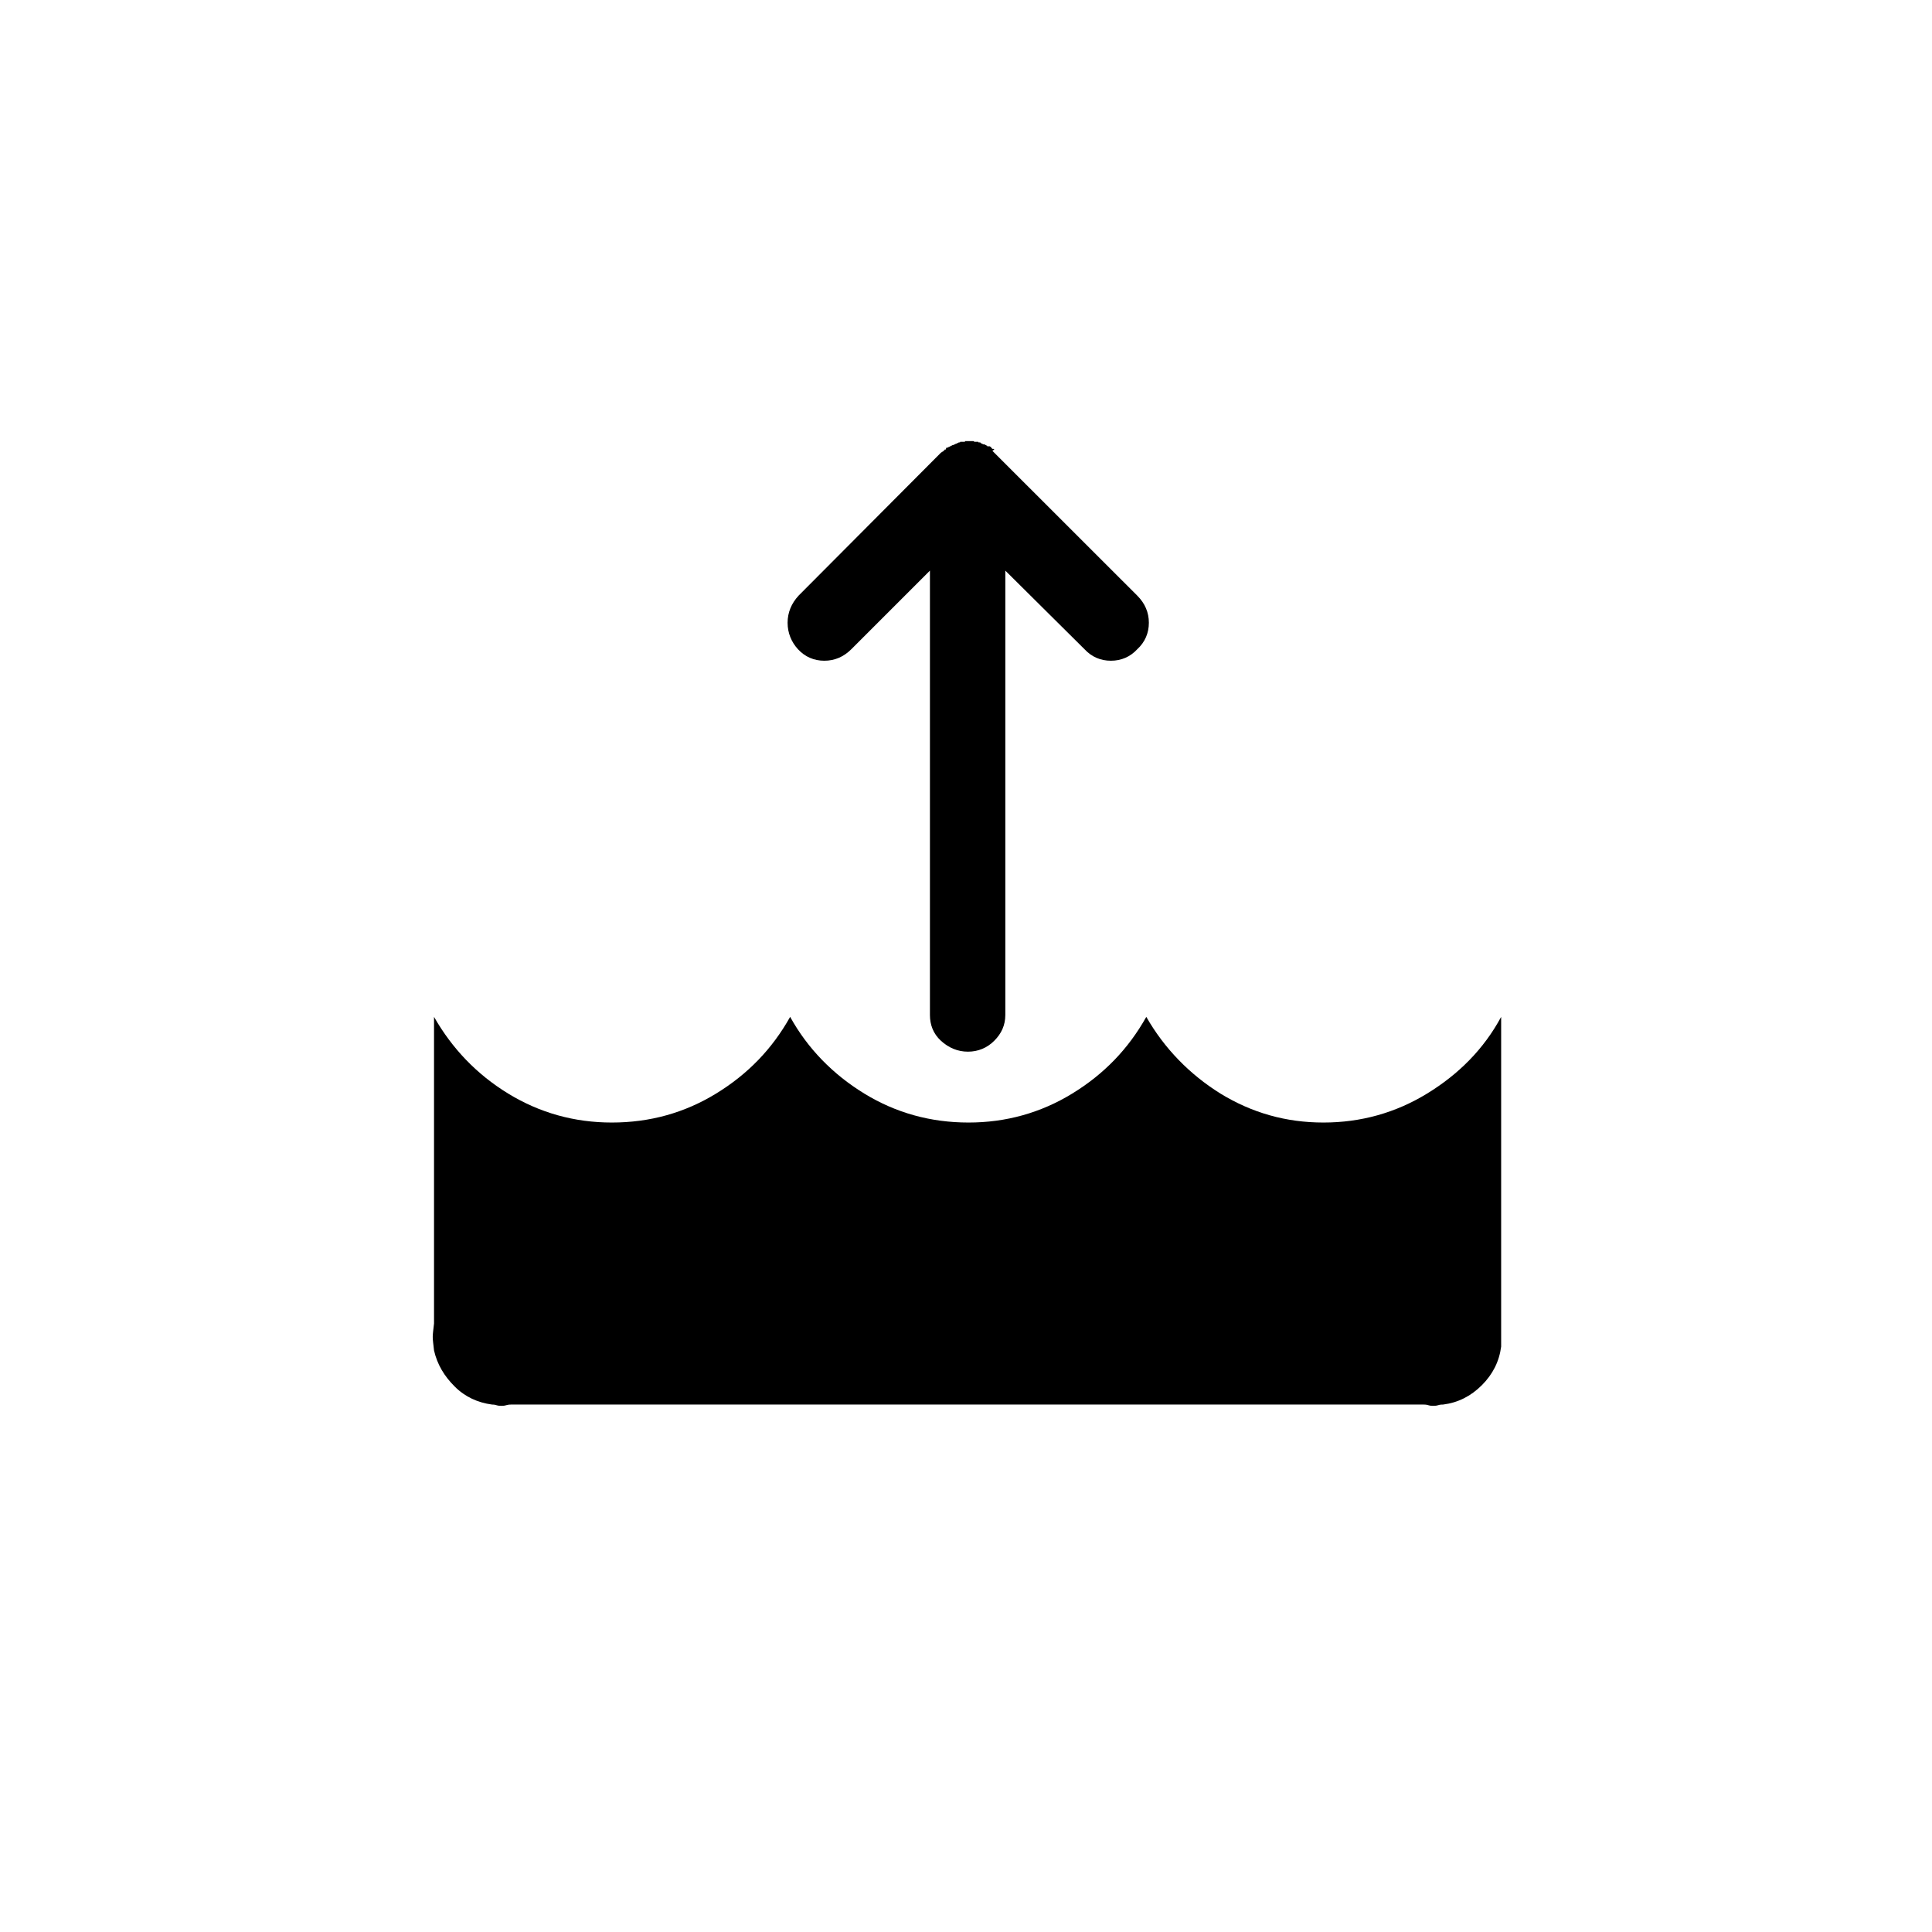 <?xml version="1.0" encoding="UTF-8"?>
<svg xmlns="http://www.w3.org/2000/svg" xmlns:xlink="http://www.w3.org/1999/xlink" width="100px" height="100px" viewBox="0 0 100 100" version="1.1">
<g id="surface1">
<path style=" stroke:none;fill-rule:nonzero;fill:rgb(0%,0%,0%);fill-opacity:1;" d="M 22.398 69.199 C 22.398 69.035 22.434 68.801 22.465 68.5 L 22.465 52.633 C 23.398 54.266 24.668 55.602 26.301 56.602 C 27.934 57.602 29.734 58.102 31.668 58.102 C 33.633 58.102 35.434 57.602 37.066 56.602 C 38.699 55.602 39.965 54.301 40.898 52.633 C 41.801 54.266 43.102 55.602 44.734 56.602 C 46.367 57.602 48.168 58.102 50.133 58.102 C 52.066 58.102 53.867 57.602 55.5 56.602 C 57.133 55.602 58.398 54.301 59.332 52.633 C 60.266 54.266 61.566 55.602 63.168 56.602 C 64.801 57.602 66.566 58.102 68.5 58.102 C 70.434 58.102 72.234 57.602 73.867 56.602 C 75.5 55.602 76.801 54.301 77.699 52.633 L 77.699 68.668 C 77.699 68.734 77.699 68.832 77.699 68.934 C 77.699 69.035 77.699 69.133 77.699 69.199 C 77.699 69.234 77.699 69.332 77.699 69.434 C 77.699 69.535 77.699 69.633 77.699 69.699 C 77.602 70.465 77.266 71.133 76.699 71.699 C 76.133 72.266 75.465 72.602 74.699 72.699 C 74.633 72.699 74.535 72.699 74.434 72.734 C 74.332 72.766 74.234 72.766 74.168 72.766 C 74.133 72.766 74.035 72.766 73.934 72.734 C 73.832 72.699 73.734 72.699 73.668 72.699 L 26.465 72.699 C 26.398 72.699 26.332 72.699 26.199 72.734 C 26.102 72.766 26 72.766 25.965 72.766 C 25.898 72.766 25.801 72.766 25.699 72.734 C 25.602 72.699 25.5 72.699 25.465 72.699 C 24.734 72.602 24.066 72.301 23.535 71.766 C 23 71.234 22.633 70.633 22.465 69.898 C 22.434 69.602 22.398 69.367 22.398 69.199 Z M 40.766 32.234 C 40.766 31.699 40.965 31.234 41.332 30.832 L 48.699 23.434 L 48.801 23.367 C 48.832 23.367 48.832 23.367 48.832 23.332 C 48.867 23.332 48.867 23.332 48.867 23.301 C 48.898 23.301 48.898 23.301 48.898 23.266 L 48.934 23.266 C 48.965 23.266 48.965 23.266 48.965 23.234 C 48.965 23.199 48.965 23.199 49 23.168 L 49.066 23.168 L 49.102 23.133 L 49.133 23.133 L 49.168 23.102 L 49.199 23.102 L 49.234 23.066 L 49.266 23.066 C 49.301 23.035 49.301 23.035 49.332 23.035 L 49.367 23.035 C 49.367 23 49.398 23 49.434 23 C 49.465 22.965 49.465 22.965 49.5 22.965 L 49.633 22.898 L 49.668 22.898 C 49.699 22.898 49.699 22.898 49.699 22.867 L 49.934 22.867 L 49.965 22.832 L 50.367 22.832 C 50.398 22.832 50.398 22.832 50.434 22.867 L 50.633 22.867 C 50.633 22.898 50.633 22.898 50.668 22.898 L 50.734 22.898 C 50.766 22.934 50.801 22.965 50.832 22.965 L 50.898 23 L 50.965 23 L 51 23.035 L 51.035 23.035 L 51.066 23.066 C 51.102 23.066 51.102 23.066 51.102 23.102 L 51.168 23.102 C 51.199 23.102 51.199 23.102 51.199 23.102 C 51.199 23.102 51.199 23.102 51.234 23.102 C 51.266 23.133 51.266 23.133 51.301 23.133 C 51.301 23.168 51.301 23.199 51.332 23.199 L 51.367 23.234 L 51.434 23.234 L 51.465 23.266 L 51.367 23.332 L 51.398 23.367 L 51.465 23.434 L 58.867 30.832 C 59.266 31.234 59.465 31.699 59.465 32.234 C 59.465 32.766 59.266 33.234 58.867 33.602 C 58.5 34 58.035 34.199 57.5 34.199 C 56.965 34.199 56.5 34 56.133 33.602 L 52.035 29.535 L 52.035 52.535 C 52.035 53.066 51.832 53.5 51.465 53.867 C 51.102 54.234 50.633 54.434 50.102 54.434 C 49.566 54.434 49.102 54.234 48.699 53.867 C 48.301 53.5 48.133 53.035 48.133 52.535 L 48.133 29.535 L 44.066 33.602 C 43.668 34 43.199 34.199 42.668 34.199 C 42.133 34.199 41.668 34 41.301 33.602 C 40.965 33.234 40.766 32.766 40.766 32.234 Z M 40.766 32.234 "/>
</g>
</svg>
